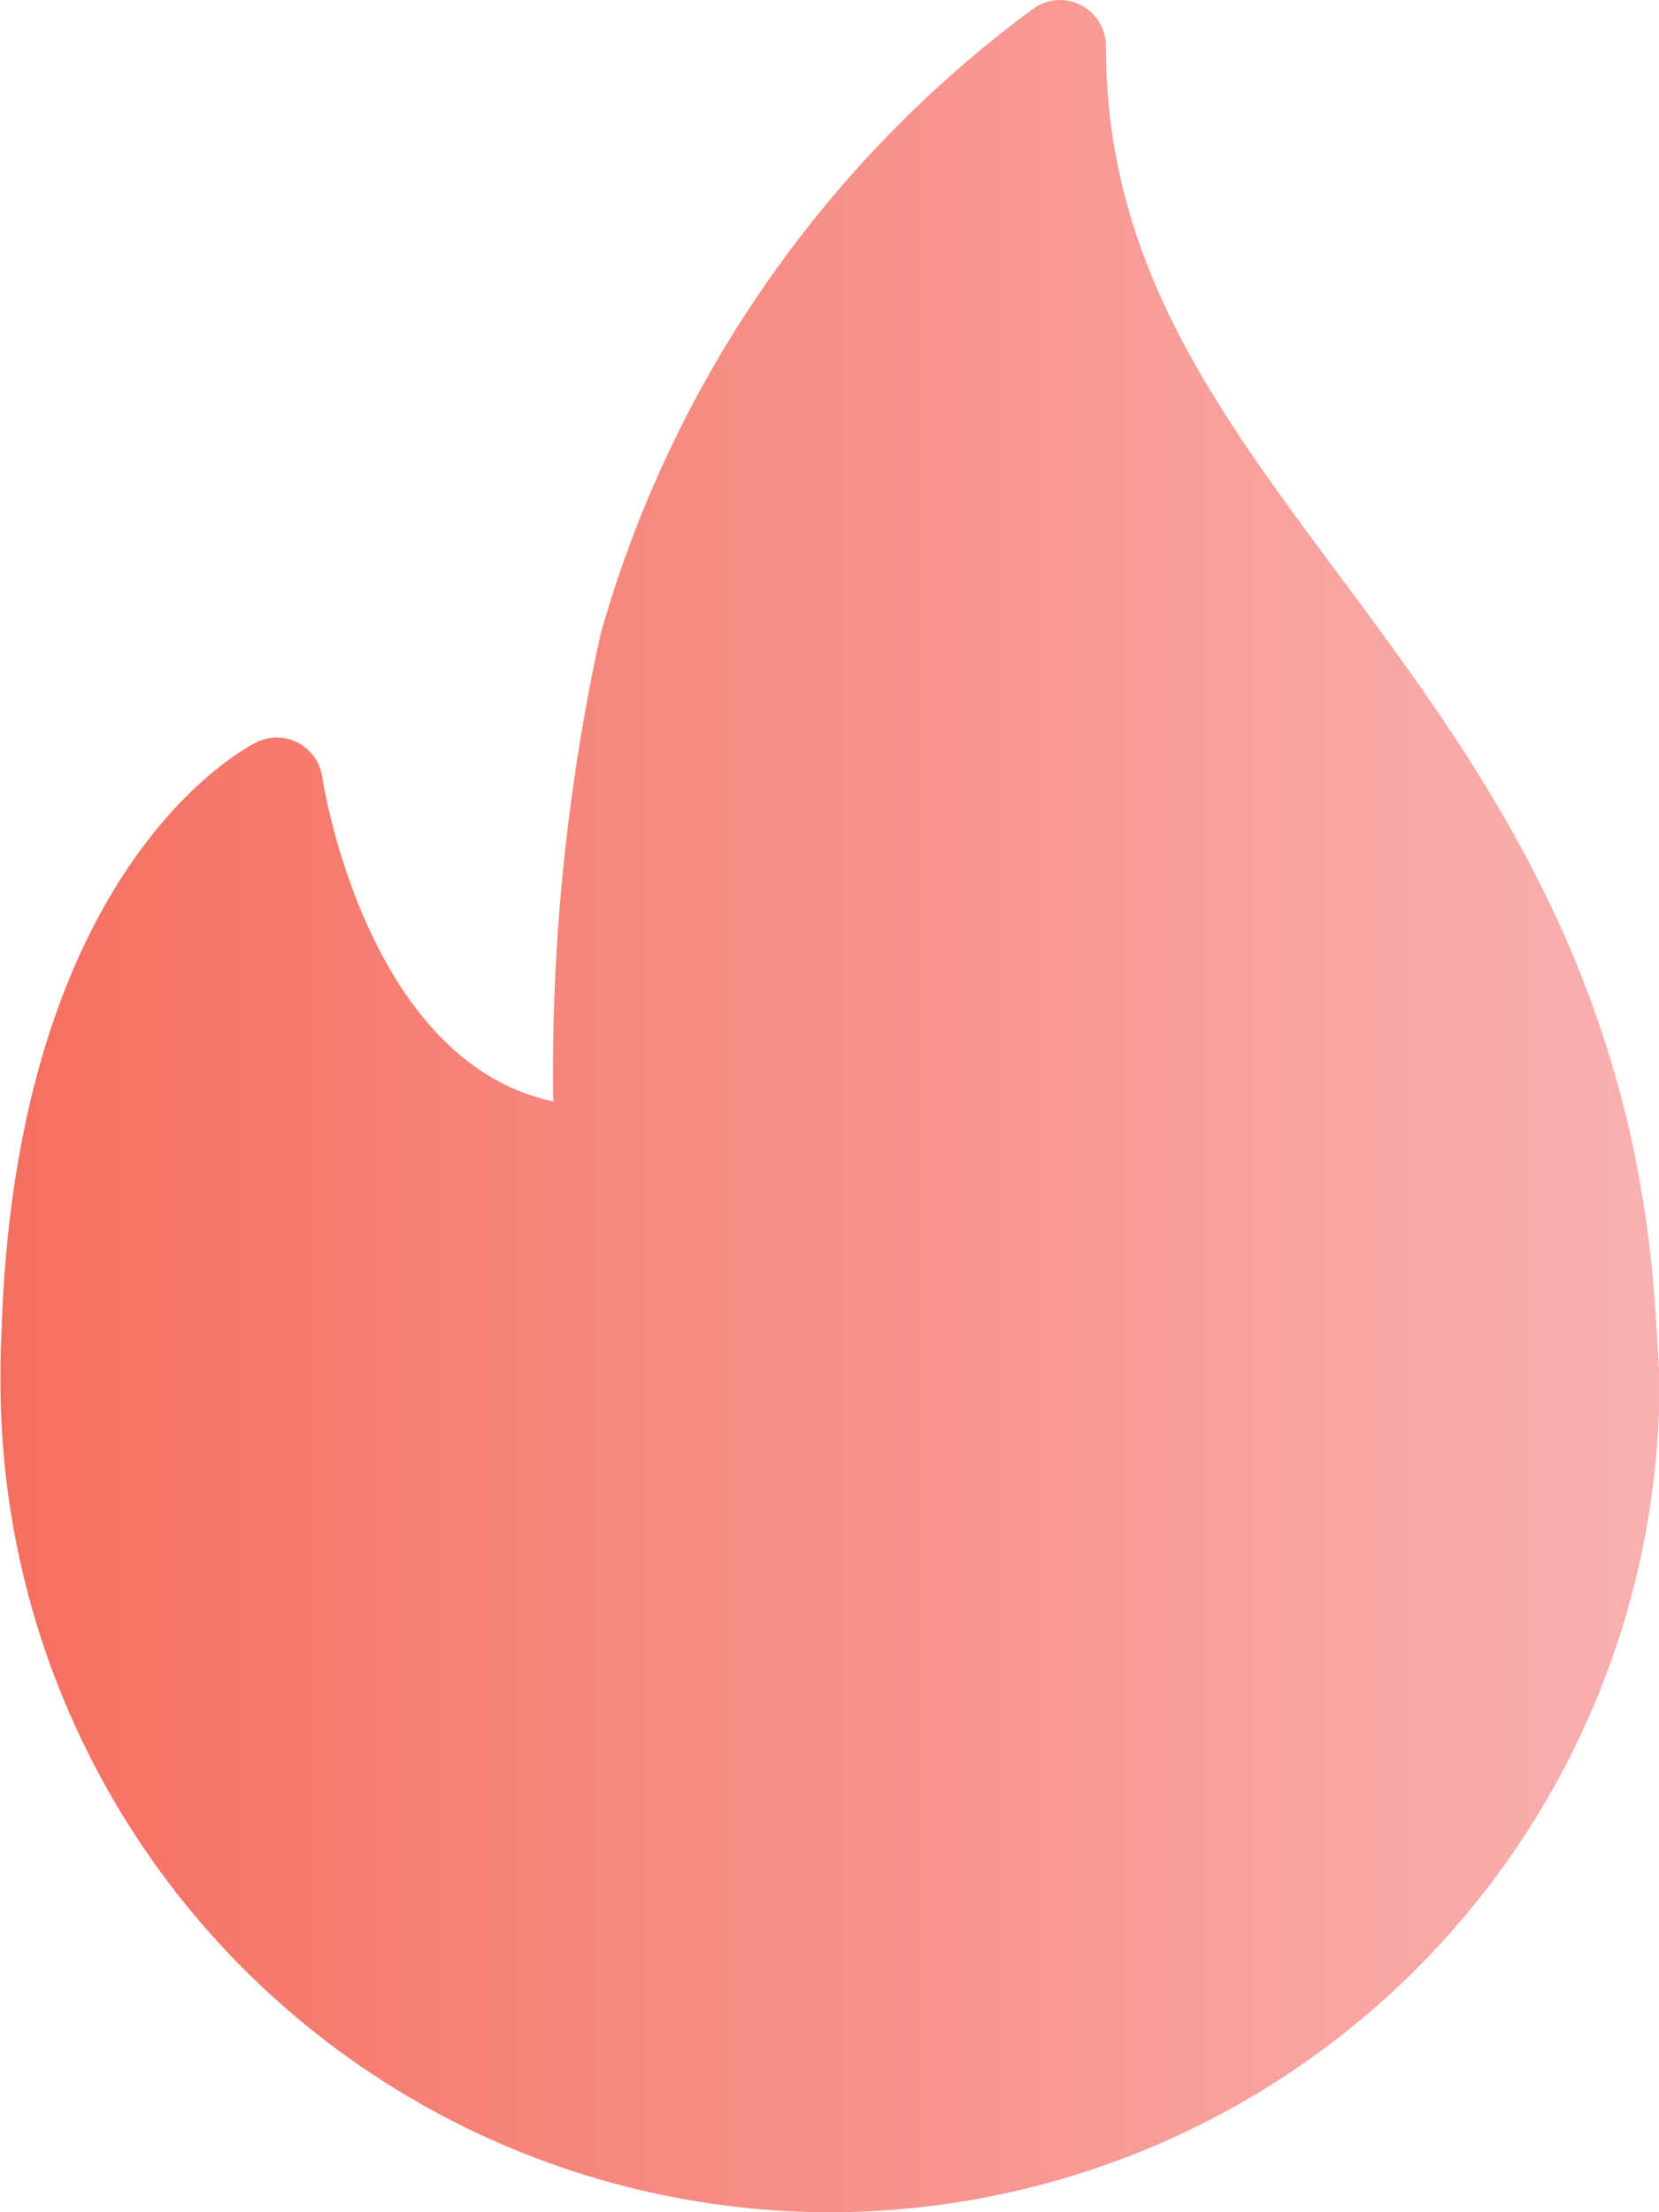 <svg xmlns="http://www.w3.org/2000/svg" xmlns:xlink="http://www.w3.org/1999/xlink" width="20" height="26.667" viewBox="0 0 20 26.667">
  <defs>
    <linearGradient id="linear-gradient" y1="0.5" x2="1" y2="0.5" gradientUnits="objectBoundingBox">
      <stop offset="0" stop-color="#f56f5f"/>
      <stop offset="1" stop-color="#f9b1b1"/>
    </linearGradient>
  </defs>
  <path id="Path_64" data-name="Path 64" d="M1065.384,3014.365c-.306-3.977-2.158-6.469-3.791-8.668-1.513-2.036-2.819-3.794-2.819-6.388a.556.556,0,0,0-.3-.494.549.549,0,0,0-.577.042,14.132,14.132,0,0,0-5.215,7.537,24.62,24.62,0,0,0-.572,5.635c-2.265-.484-2.779-3.873-2.784-3.91a.558.558,0,0,0-.289-.412.55.55,0,0,0-.5-.009c-.118.057-2.916,1.478-3.079,7.153-.011.189-.011.379-.011.568a10.011,10.011,0,0,0,10,10,.055.055,0,0,0,.022,0h.007a10.011,10.011,0,0,0,9.971-10C1065.441,3015.142,1065.384,3014.365,1065.384,3014.365Z" transform="translate(-1045.441 -2998.752)" fill="url(#linear-gradient)"/>
</svg>
